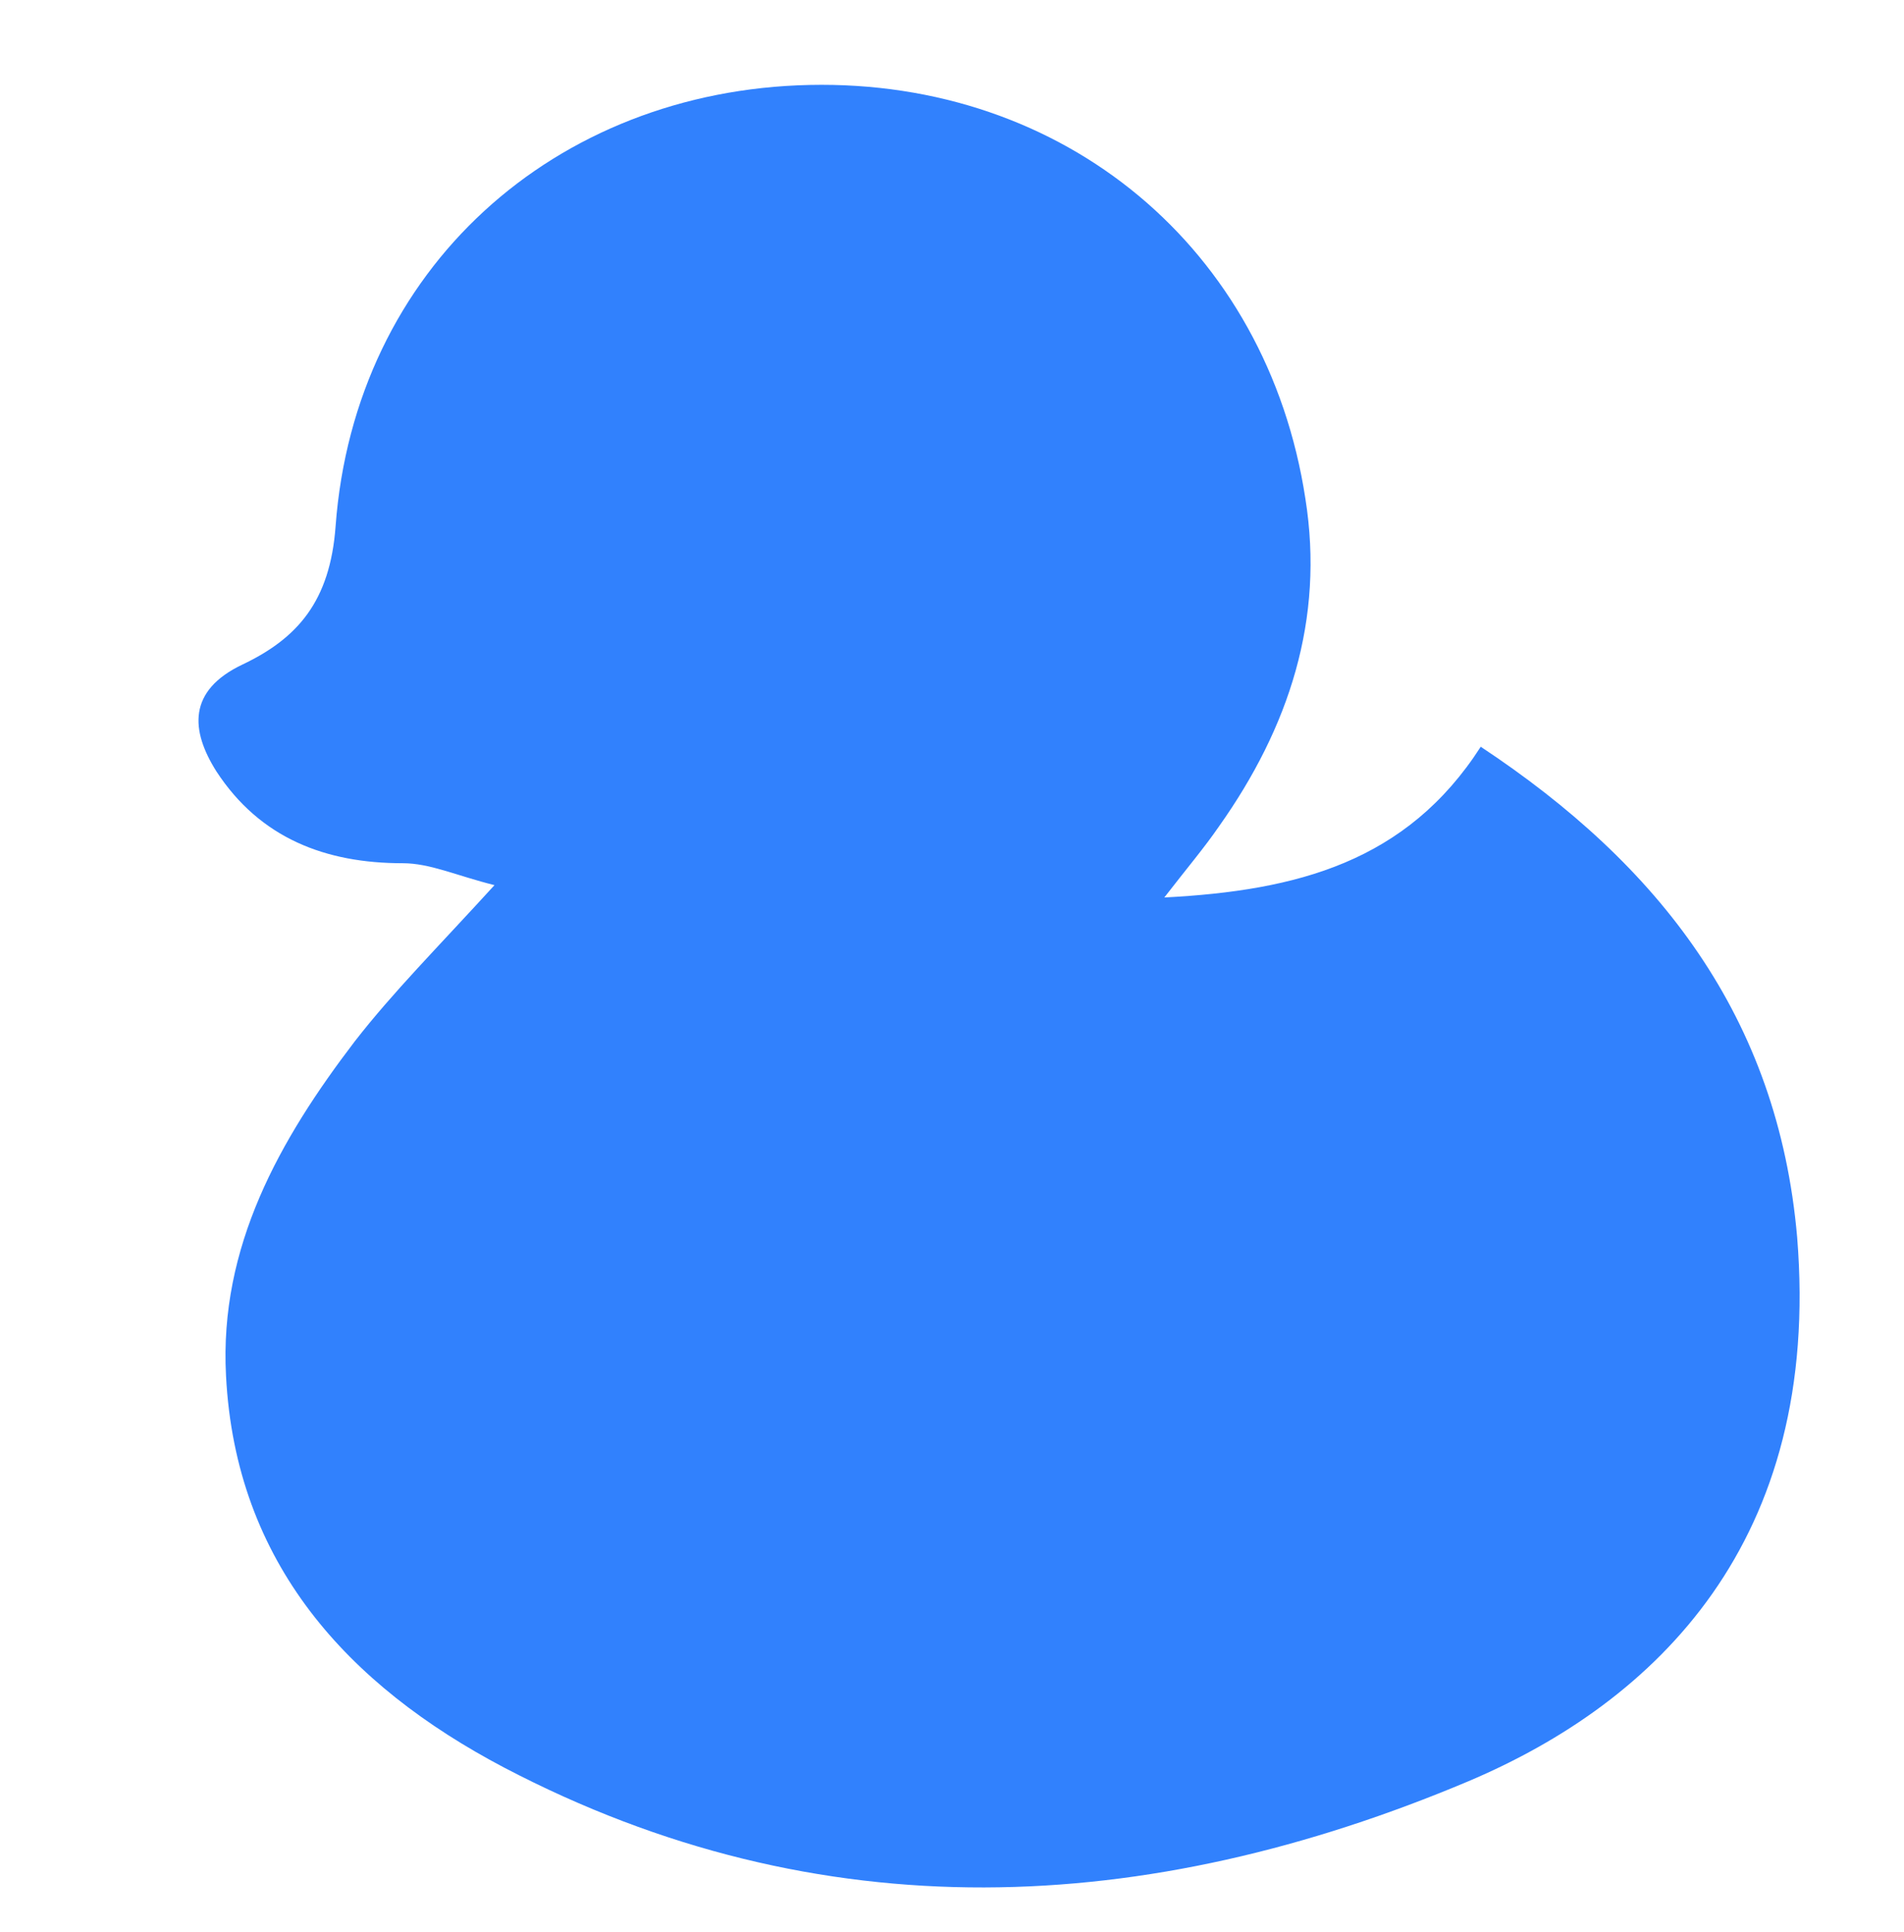 <svg xmlns="http://www.w3.org/2000/svg" viewBox="0 0 139 141"><defs><style>.a{fill:#3181fd;}</style></defs><path class="a" d="M36.1,64.6c-2.8-.7-4.7-1.6-6.7-1.6-5.6,0-10.4-1.8-13.6-6.7-1.9-3-2.1-5.9,1.9-7.8s6.4-4.6,6.8-10.1c1.4-18.8,16-31.8,34.6-32.2S92.5,18.1,95.3,36.4c1.4,8.8-1.2,16.7-6.3,23.9-1.1,1.6-2.3,3-4,5.2,9.7-.5,17.7-2.6,23.1-11,13,8.6,21.7,19.7,23.1,35.8,1.8,22.2-10.3,33.9-24,39.7-23.5,9.9-47.3,11.1-70.4-1-11.4-6-19.6-14.9-20.3-28.6C16,91,20.4,83.2,25.9,76,28.7,72.4,31.9,69.2,36.1,64.6Z"/></svg>